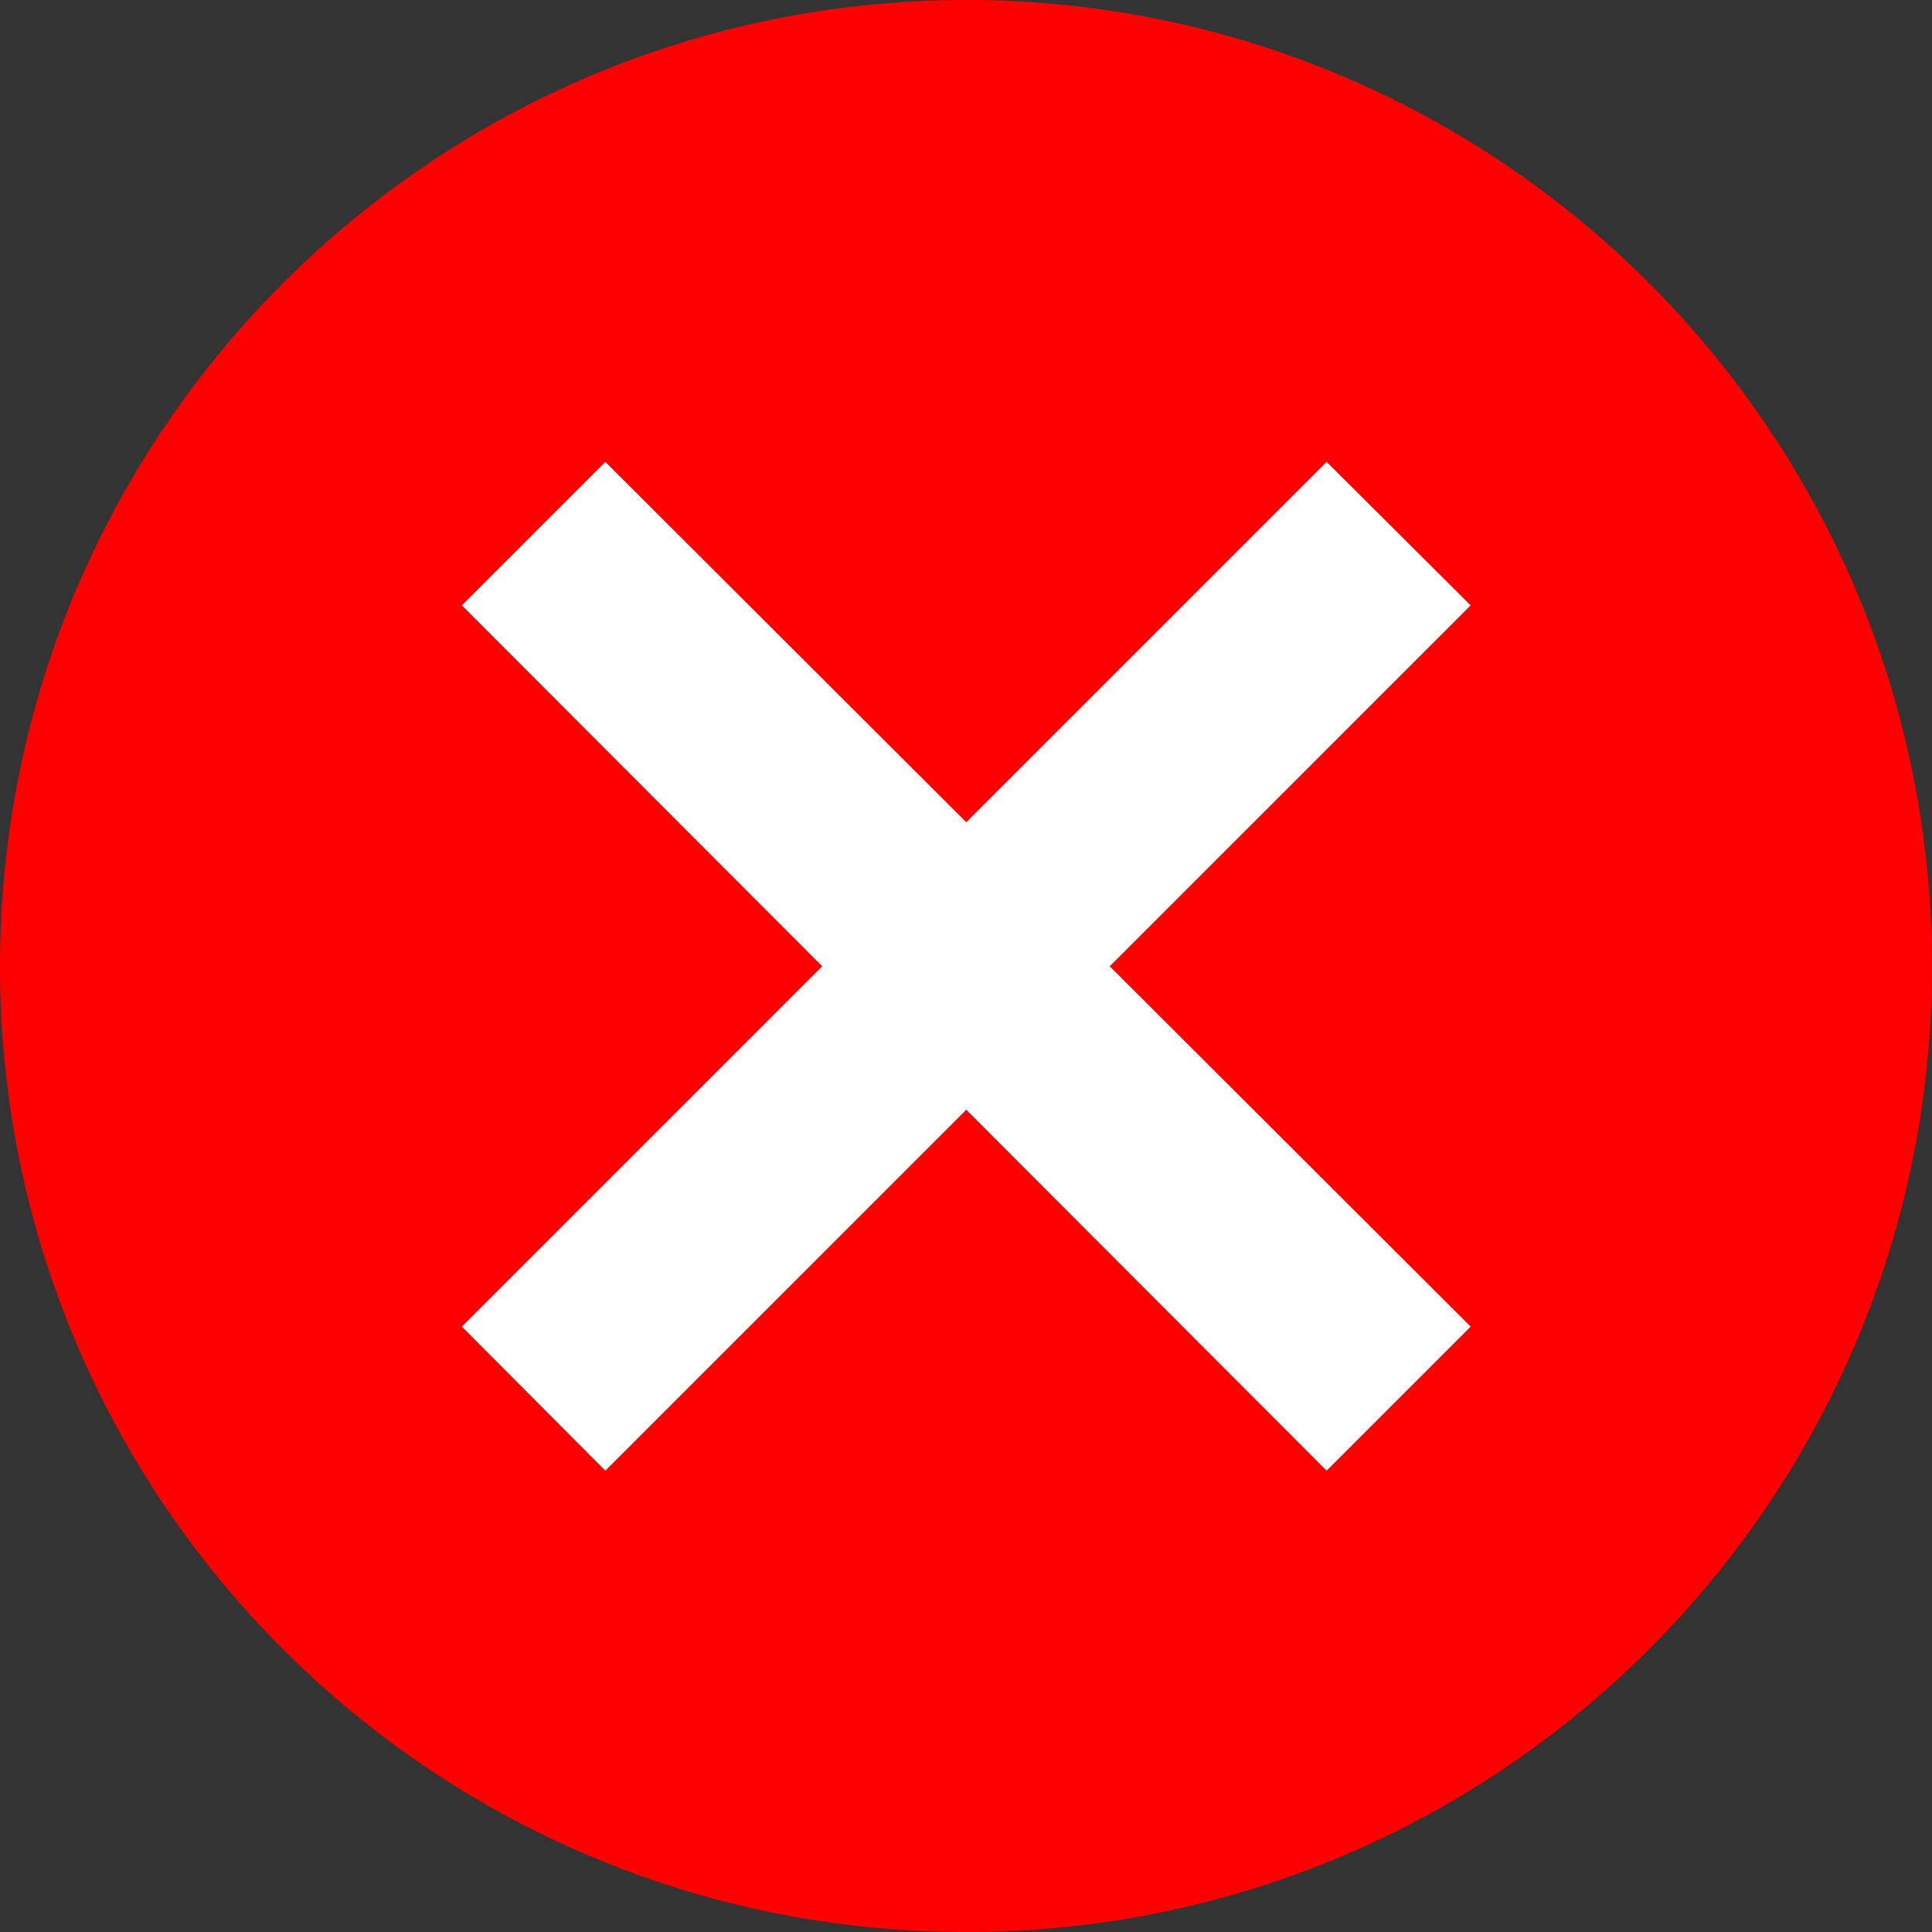 <?xml version="1.0" encoding="UTF-8"?>
<svg id="Calque_2" data-name="Calque 2" xmlns="http://www.w3.org/2000/svg" viewBox="0 0 33.67 33.67">
  <rect x="0" y="0" width="33.67" height="33.67" fill="#333333" stroke="none"/>
  <defs>
    <style>
      .cls-1 {
        fill: #fff;
      }

      .cls-1, .cls-2 {
        stroke-width: 0px;
      }

      .cls-2 {
        fill: red;
      }
    </style>
  </defs>
  <g id="Calque_1-2" data-name="Calque 1">
    <path class="cls-2" d="M16.84,0C7.54,0,0,7.54,0,16.84s7.54,16.83,16.84,16.83,16.83-7.54,16.83-16.83S26.14,0,16.84,0ZM25.63,23.12l-2.51,2.51-6.28-6.29-6.29,6.29-2.5-2.51,6.28-6.28-6.28-6.29,2.5-2.5,6.29,6.28,6.28-6.28,2.51,2.5-6.29,6.29,6.29,6.28Z"/>
    <polygon class="cls-1" points="19.34 16.84 25.63 23.12 23.12 25.63 16.84 19.34 10.55 25.63 8.05 23.12 14.33 16.84 8.05 10.55 10.55 8.05 16.84 14.33 23.12 8.05 25.63 10.55 19.34 16.84"/>
  </g>
</svg>